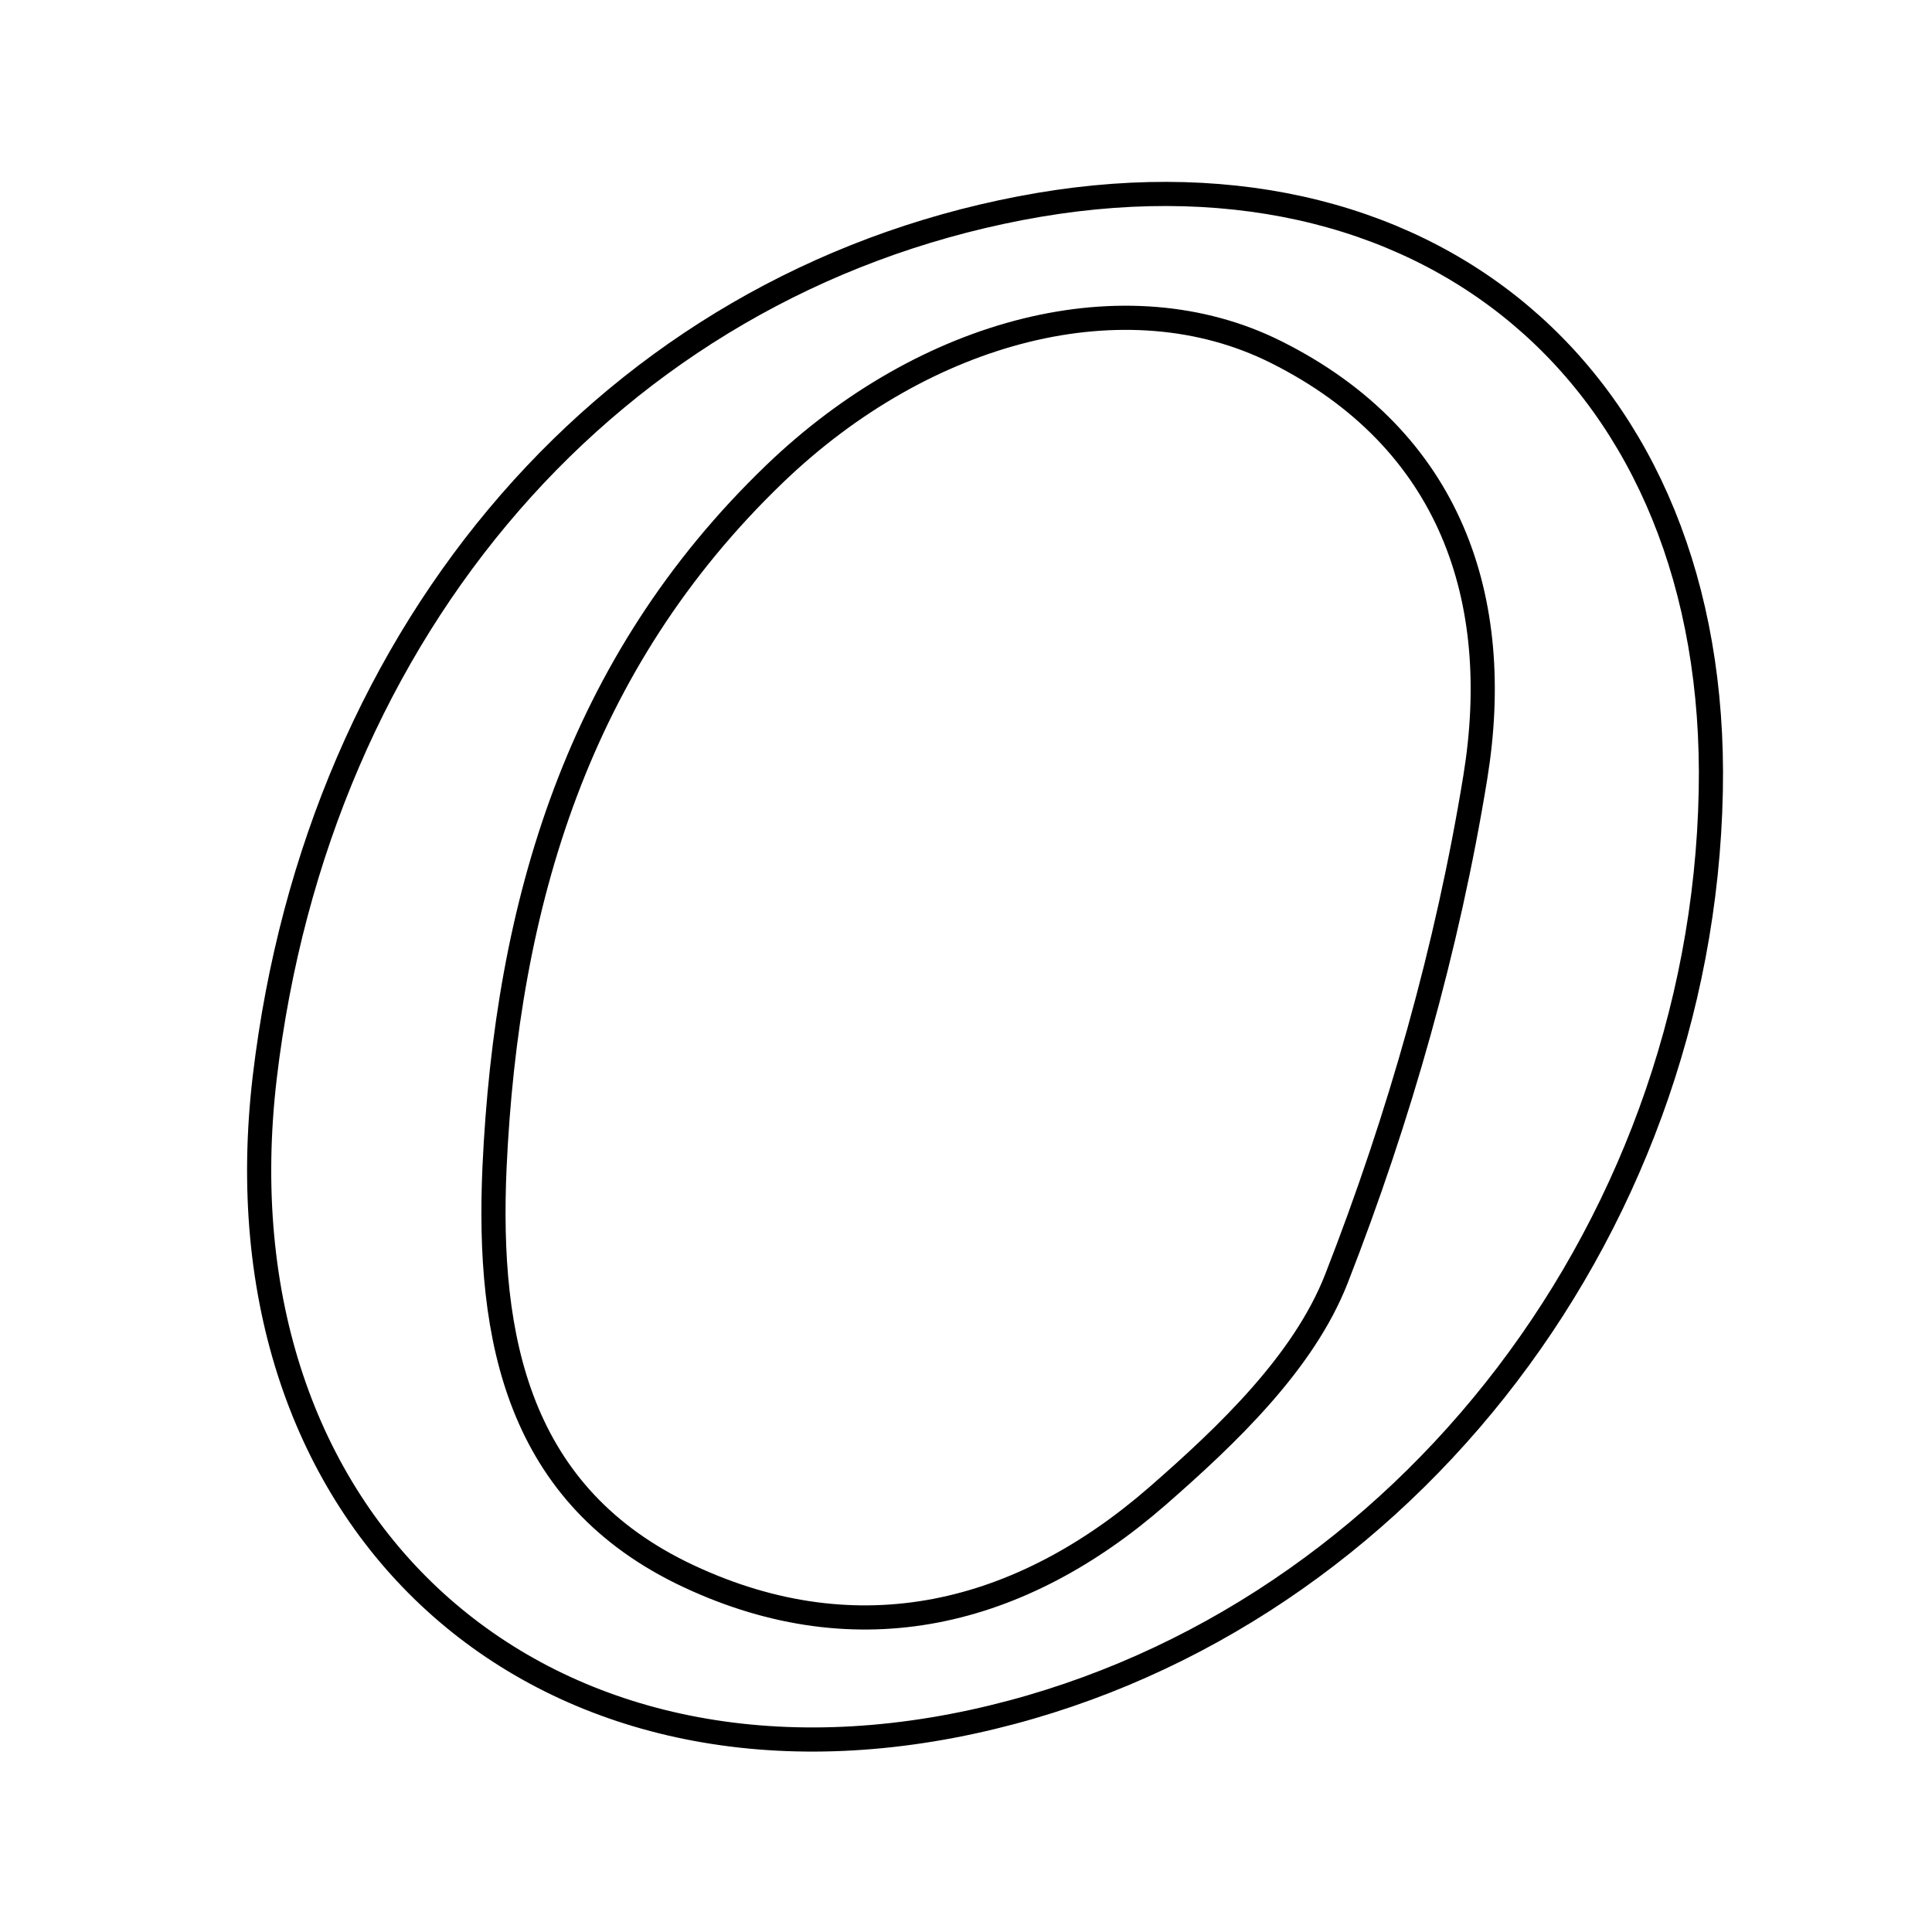 <svg xmlns="http://www.w3.org/2000/svg" viewBox="0.0 0.0 24.0 24.0" height="200px" width="200px"><path fill="none" stroke="black" stroke-width=".3" stroke-opacity="1.0"  filling="0" d="M12.673 2.587 C17.713 1.618 21.354 4.691 21.252 9.827 C21.143 15.382 17.272 20.261 12.082 21.388 C6.652 22.566 2.636 18.909 3.289 13.381 C3.953 7.772 7.615 3.559 12.673 2.587"></path>
<path fill="none" stroke="black" stroke-width=".3" stroke-opacity="1.0"  filling="0" d="M15.849 4.372 C18.033 5.463 18.684 7.457 18.327 9.654 C17.982 11.774 17.383 13.886 16.601 15.886 C16.196 16.921 15.253 17.821 14.38 18.583 C12.682 20.064 10.67 20.57 8.558 19.582 C6.43 18.588 6.049 16.631 6.143 14.505 C6.294 11.227 7.177 8.238 9.623 5.886 C11.501 4.08 13.989 3.443 15.849 4.372"></path></svg>